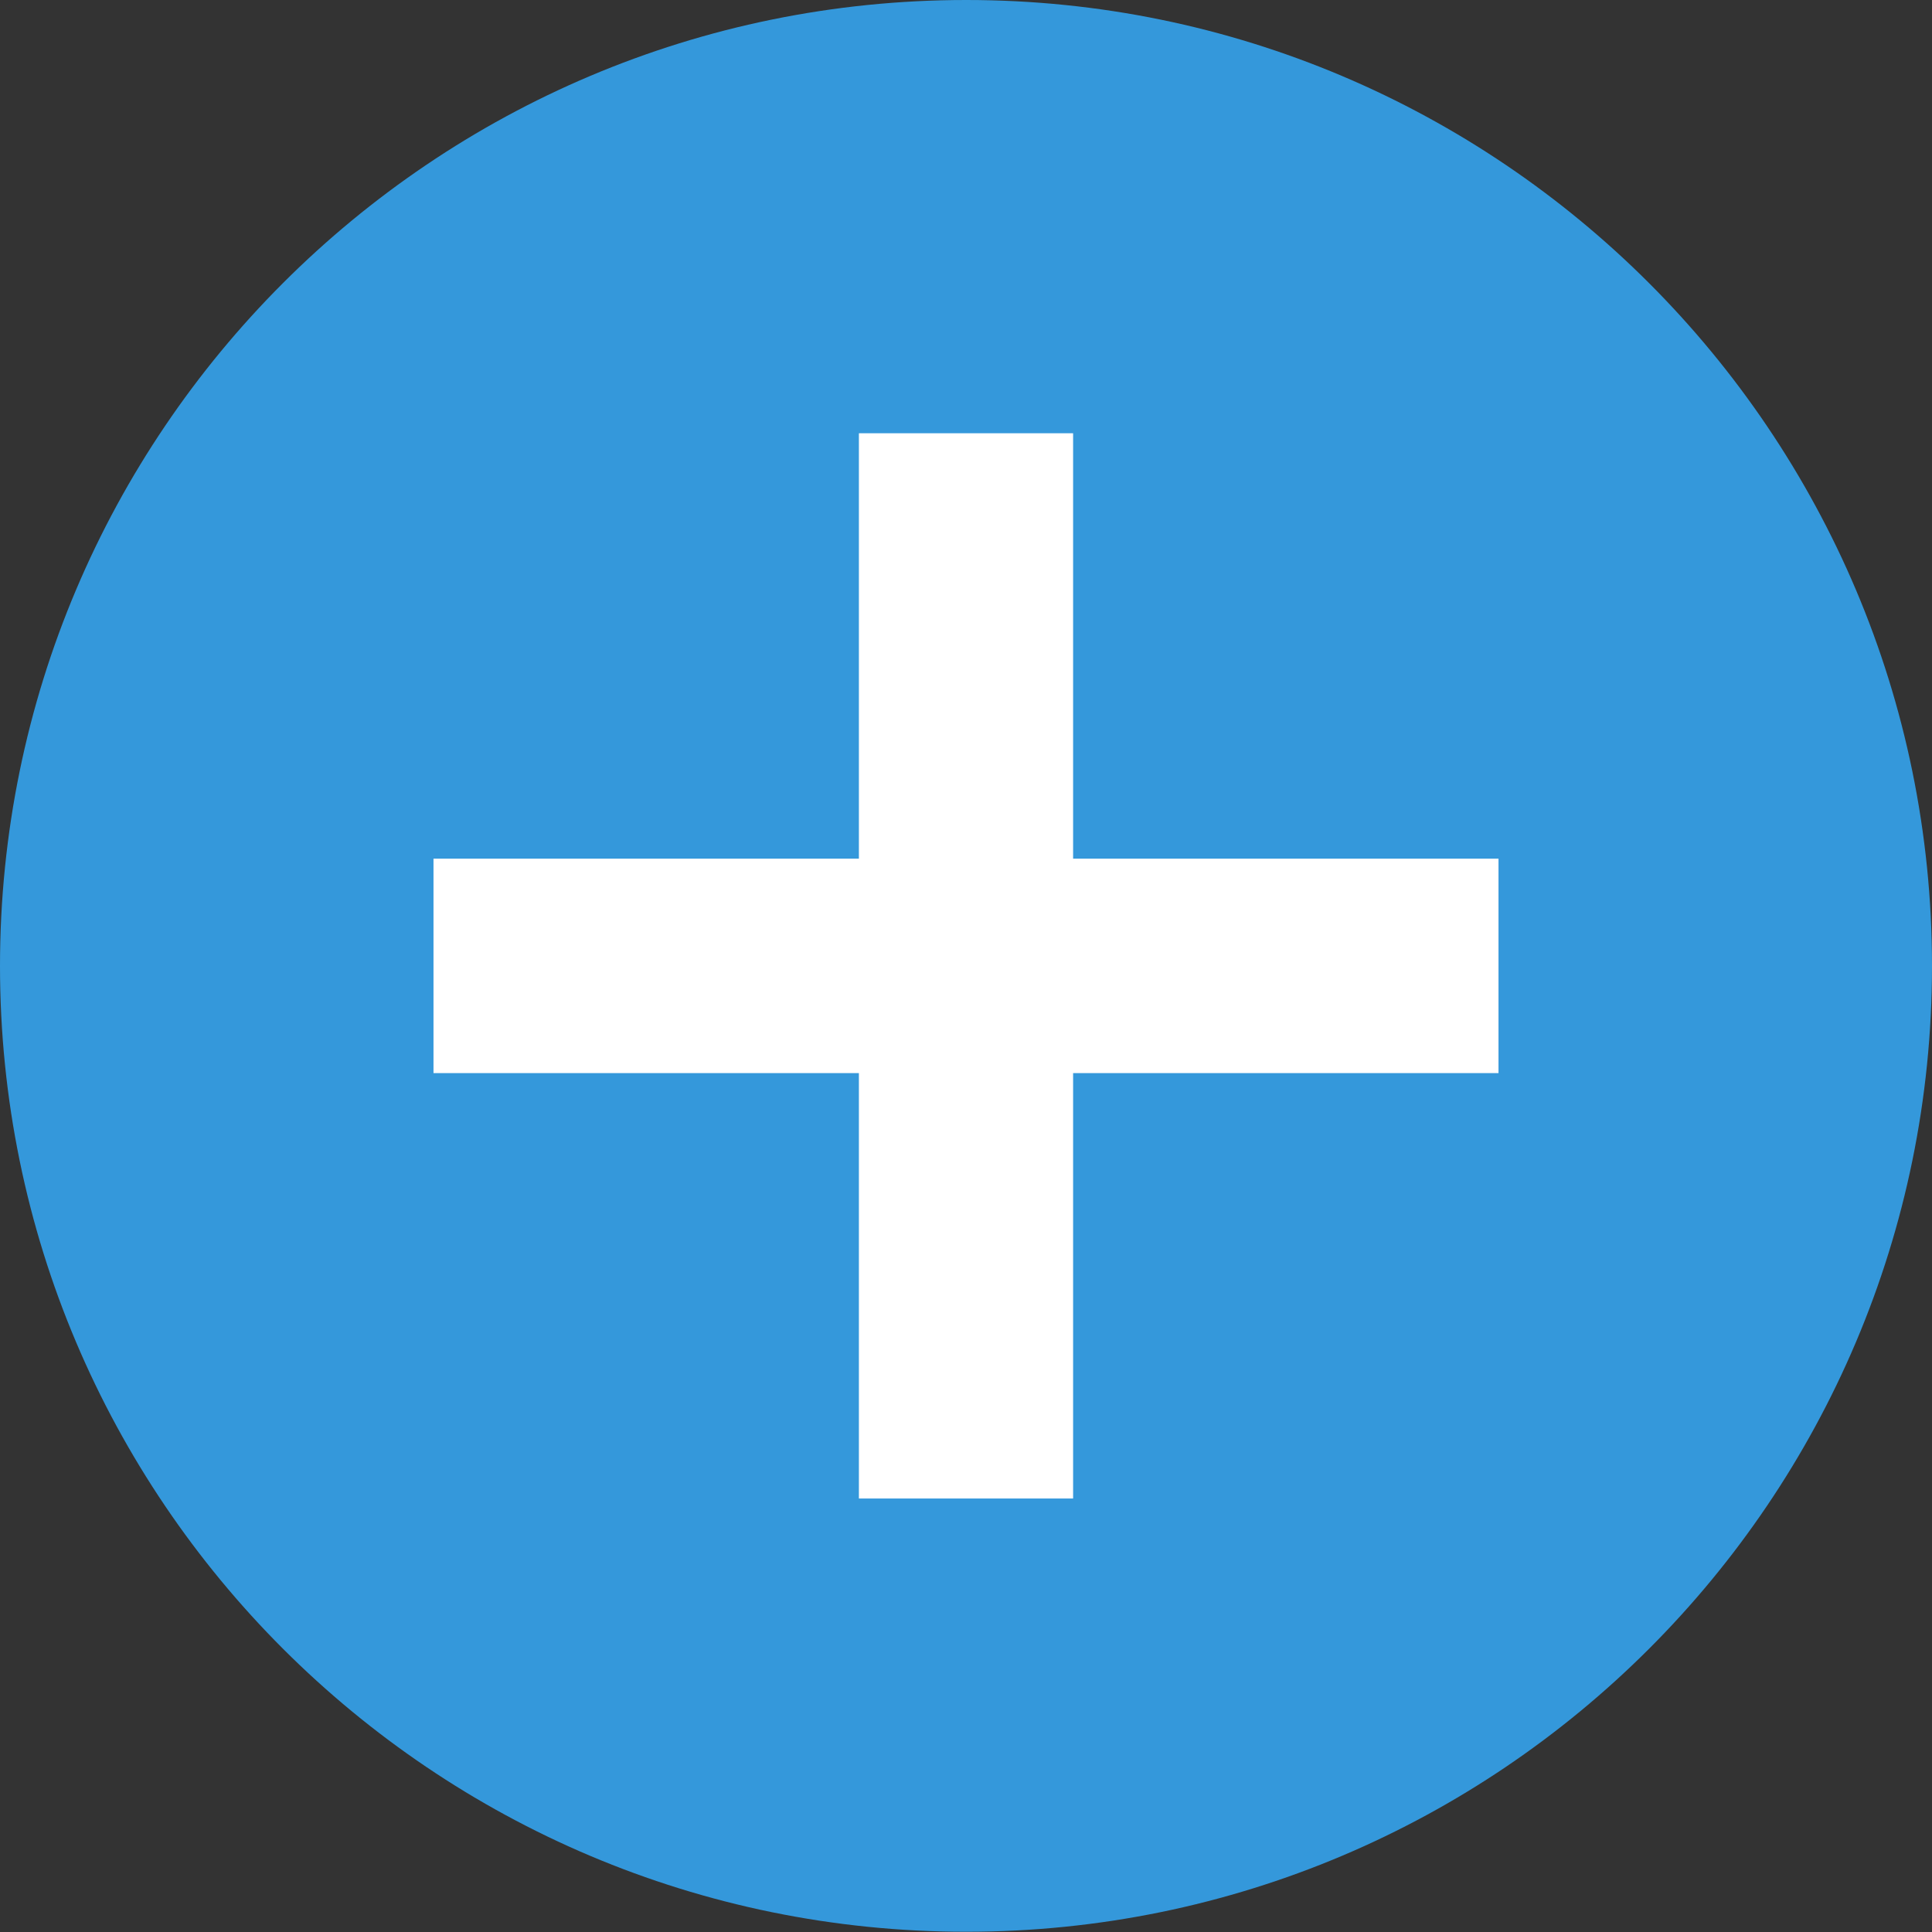 <?xml version="1.0" encoding="utf-8"?>
<!-- Generator: Adobe Illustrator 15.1.0, SVG Export Plug-In . SVG Version: 6.00 Build 0)  -->
<!DOCTYPE svg PUBLIC "-//W3C//DTD SVG 1.1//EN" "http://www.w3.org/Graphics/SVG/1.1/DTD/svg11.dtd">
<svg version="1.1" id="Layer_1" xmlns:sketch="http://www.bohemiancoding.com/sketch/ns"
	 xmlns="http://www.w3.org/2000/svg" xmlns:xlink="http://www.w3.org/1999/xlink" x="0px" y="0px" width="16px" height="16px"
	 viewBox="0 0 16 16" enable-background="new 0 0 16 16" xml:space="preserve">
<rect x="0" y="0" width="16" height="16" fill="#333333" stroke="none"/>
<path fill="#3498DB" d="M8.002,15.998C12.416,15.998,16,12.416,16,8s-3.584-8-7.998-8C3.584,0,0,3.583,0,8
	C0,12.416,3.584,15.998,8.002,15.998L8.002,15.998z"/>
<polygon fill="#FFFFFF" stroke="#FFFFFF" stroke-width="0.6" stroke-miterlimit="10" points="7.413,7.413 7.413,3.888 8.587,3.888 
	8.587,7.411 12.11,7.411 12.11,8.587 8.587,8.587 8.587,12.11 7.413,12.11 7.413,8.587 3.89,8.587 3.89,7.411 7.413,7.411 "/>
</svg>

